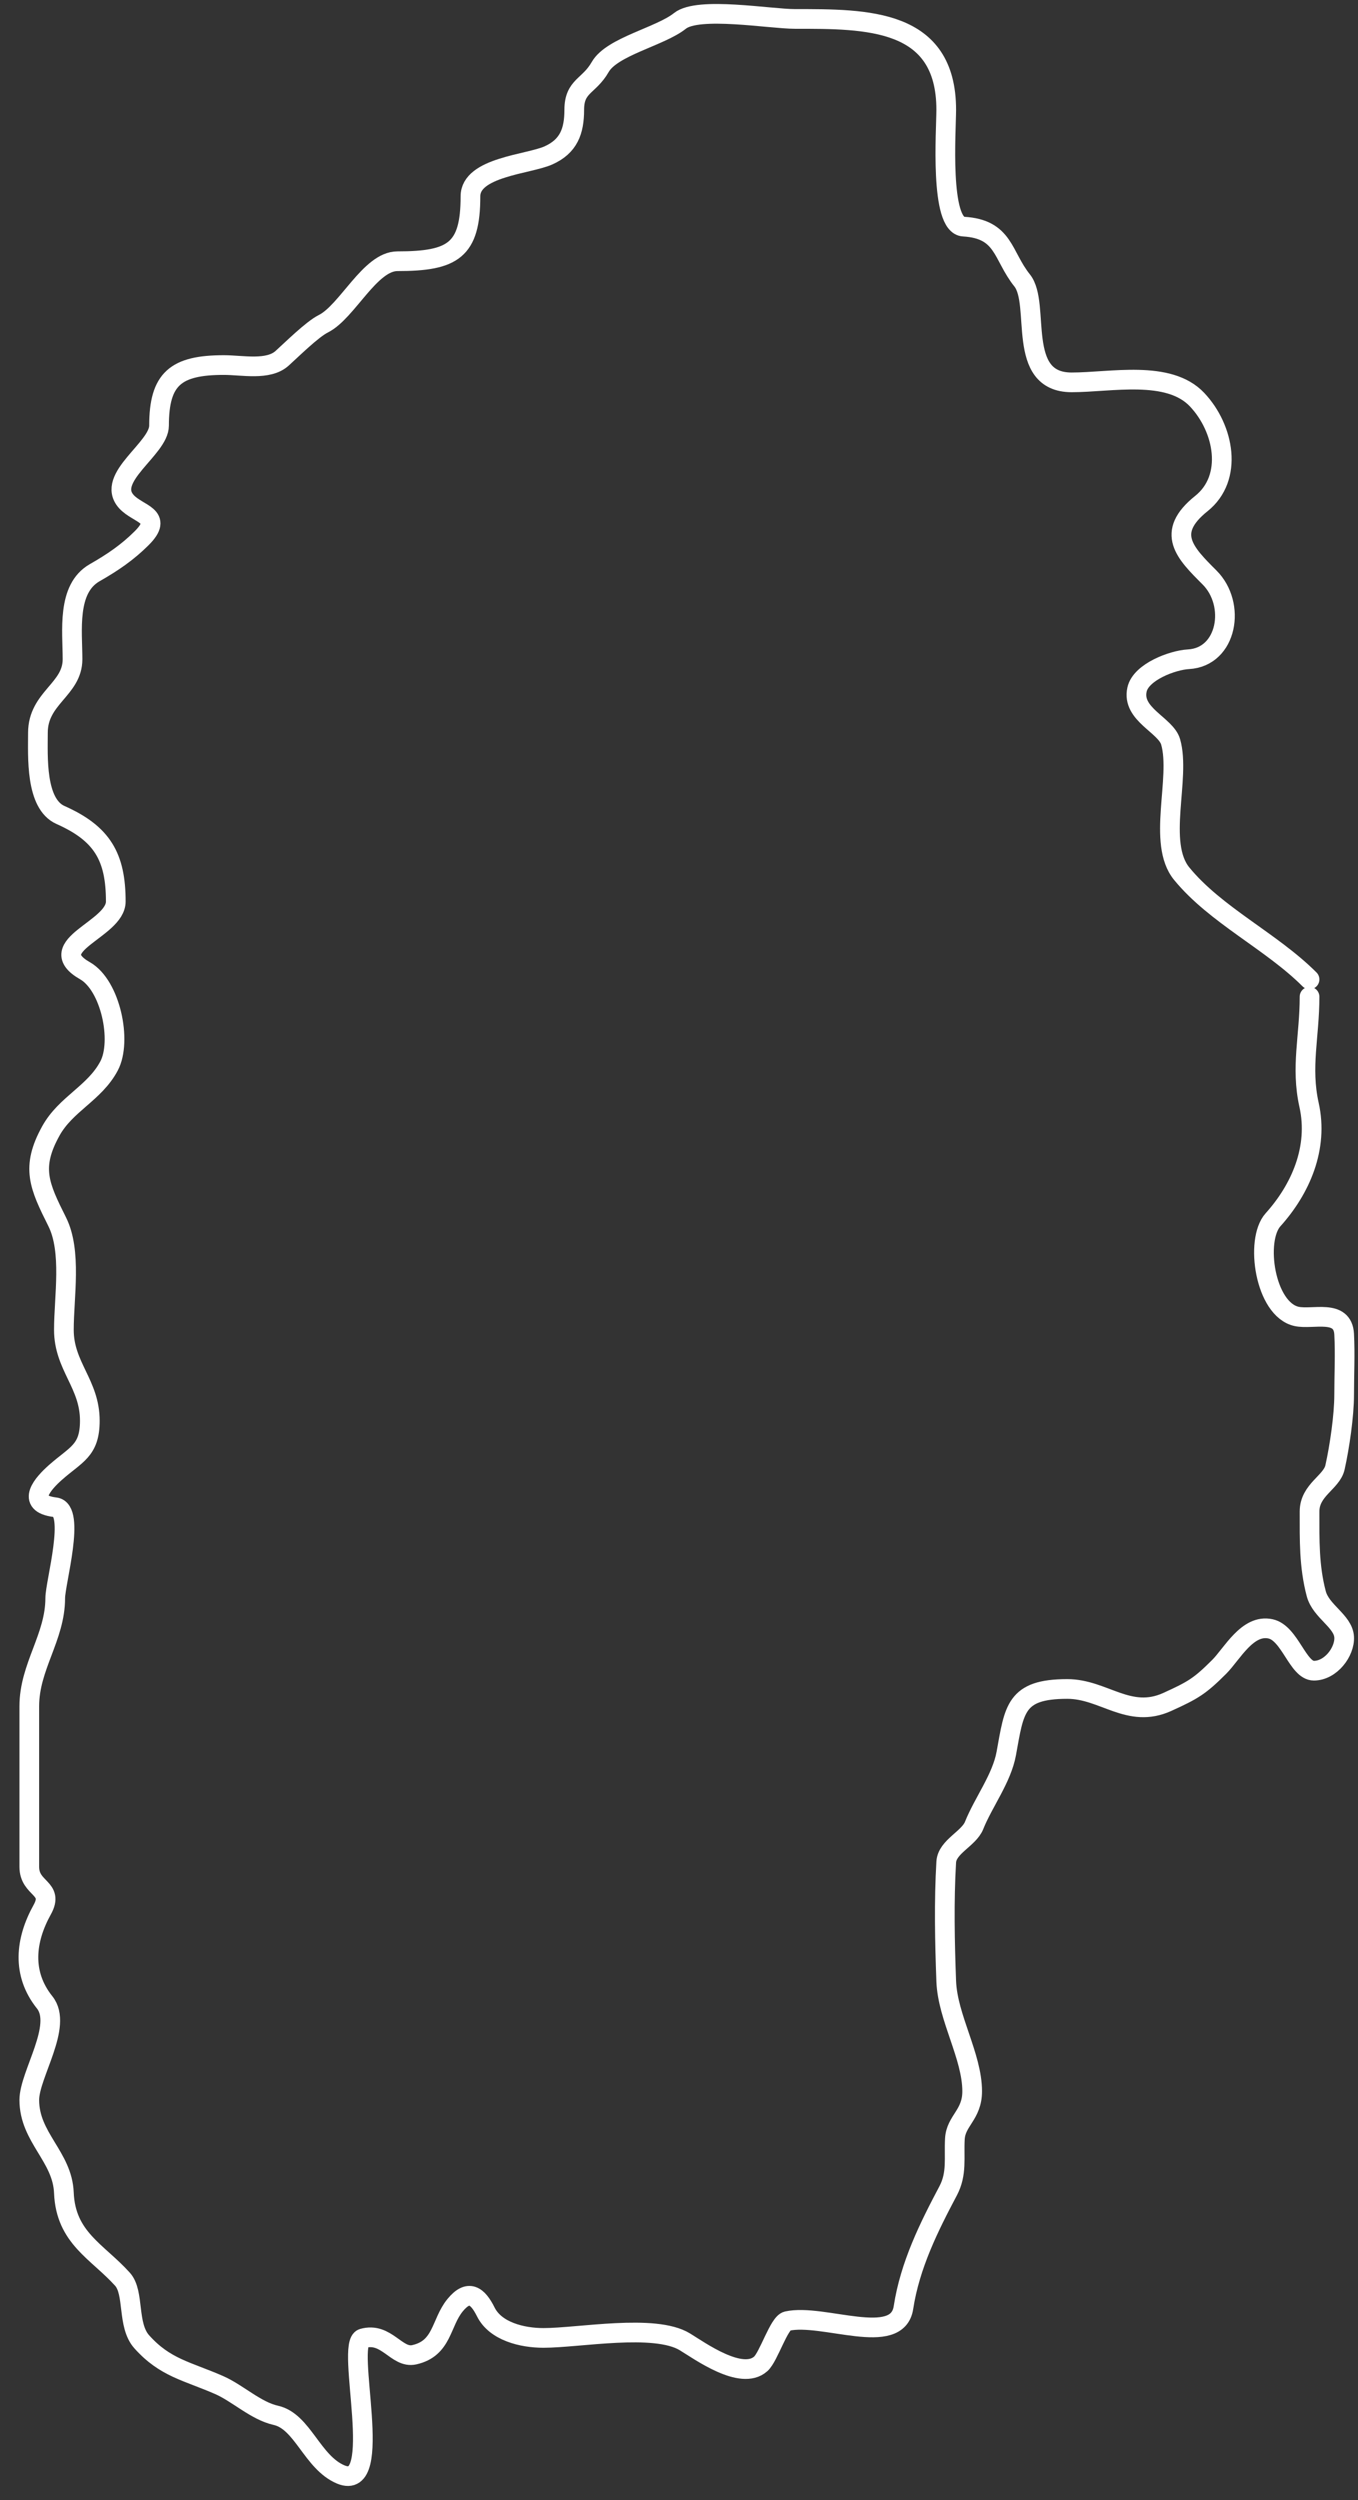 <svg width="69" height="127" viewBox="0 0 69 127" fill="none" xmlns="http://www.w3.org/2000/svg">
<rect x="0" y="0" width="69" height="127" fill="#333333" stroke="none"/>
<path d="M66.538 49.75C64.594 47.806 61.767 46.486 60.042 44.378C58.769 42.821 60.007 39.529 59.481 37.687C59.235 36.825 57.49 36.292 57.772 35.025C57.97 34.133 59.572 33.532 60.384 33.487C62.367 33.377 62.818 30.695 61.459 29.336C60.22 28.097 59.176 27.069 61.044 25.576C62.673 24.272 62.209 21.768 60.824 20.301C59.376 18.768 56.441 19.422 54.451 19.422C51.586 19.422 52.893 15.442 51.936 14.246C50.915 12.97 51.037 11.633 48.957 11.511C47.732 11.439 48.078 6.62 48.078 5.577C48.078 0.935 44.055 0.962 40.386 0.962C39.132 0.962 35.475 0.32 34.55 1.06C33.551 1.859 31.093 2.359 30.497 3.404C29.925 4.403 29.178 4.353 29.178 5.577C29.178 6.665 28.895 7.436 27.859 7.897C26.841 8.349 23.904 8.487 23.904 9.972C23.904 12.715 23.023 13.269 20.192 13.269C18.801 13.269 17.64 15.839 16.432 16.443C15.862 16.728 14.836 17.747 14.332 18.201C13.628 18.834 12.317 18.543 11.377 18.543C8.93 18.543 8.081 19.239 8.081 21.62C8.081 22.797 5.334 24.271 6.42 25.478C7.017 26.141 8.349 26.186 7.202 27.334C6.47 28.065 5.715 28.574 4.809 29.092C3.379 29.909 3.685 32.069 3.685 33.487C3.685 35.028 1.927 35.439 1.927 37.223C1.927 38.411 1.79 40.827 3.075 41.398C5.191 42.339 5.883 43.52 5.883 45.794C5.883 47.219 2.088 48.035 4.32 49.31C5.619 50.052 6.21 52.882 5.541 54.145C4.809 55.528 3.347 56.072 2.587 57.441C1.553 59.302 1.995 60.238 2.904 62.056C3.658 63.563 3.246 65.873 3.246 67.55C3.246 69.4 4.564 70.289 4.564 72.165C4.564 73.705 3.858 73.868 2.806 74.803C2.225 75.319 1.238 76.376 2.806 76.561C3.87 76.686 2.806 80.395 2.806 81.176C2.806 83.169 1.488 84.653 1.488 86.67C1.488 88.501 1.488 90.332 1.488 92.164C1.488 93.051 1.488 93.938 1.488 94.826C1.488 95.977 2.77 95.877 2.147 96.999C1.286 98.549 1.095 100.244 2.269 101.711C3.22 102.899 1.488 105.379 1.488 106.668C1.488 108.579 3.172 109.537 3.246 111.381C3.338 113.679 4.956 114.366 6.225 115.776C6.841 116.461 6.444 118.104 7.202 118.951C8.389 120.278 9.502 120.435 11.133 121.148C12.076 121.561 13 122.461 14.014 122.687C15.377 122.989 15.86 125.079 17.311 125.69C19.614 126.66 17.512 119.043 18.434 118.78C19.644 118.434 20.149 119.809 21.047 119.61C22.492 119.289 22.388 117.992 23.122 117.095C23.801 116.265 24.264 116.595 24.685 117.437C25.177 118.422 26.525 118.755 27.615 118.755C29.403 118.755 33.262 118.021 34.794 118.951C35.558 119.415 37.67 120.947 38.652 120.074C39.06 119.712 39.576 117.994 39.995 117.901C41.823 117.494 45.591 119.256 45.904 117.217C46.238 115.046 47.205 113.116 48.175 111.283C48.638 110.41 48.464 109.604 48.517 108.646C48.569 107.714 49.396 107.431 49.396 106.229C49.396 104.443 48.146 102.481 48.078 100.637C48.004 98.655 47.961 96.564 48.078 94.581C48.123 93.805 49.224 93.399 49.494 92.725C49.969 91.538 50.897 90.342 51.13 89.063C51.538 86.816 51.582 85.791 54.231 85.791C56.081 85.791 57.358 87.337 59.31 86.45C60.62 85.855 60.963 85.651 61.947 84.668C62.601 84.014 63.386 82.478 64.56 82.739C65.547 82.958 65.941 84.863 66.757 84.863C67.615 84.863 68.338 83.903 68.296 83.154C68.251 82.348 67.118 81.855 66.88 80.956C66.509 79.557 66.538 78.215 66.538 76.78C66.538 75.674 67.662 75.3 67.832 74.534C68.065 73.485 68.296 71.913 68.296 70.847C68.296 69.826 68.35 68.789 68.296 67.77C68.227 66.464 66.7 67.049 65.878 66.867C64.269 66.509 63.753 62.99 64.682 61.959C66.088 60.396 66.999 58.307 66.513 56.123C66.085 54.196 66.538 52.66 66.538 50.629" stroke="white" stroke-linecap="round"/>
</svg>

